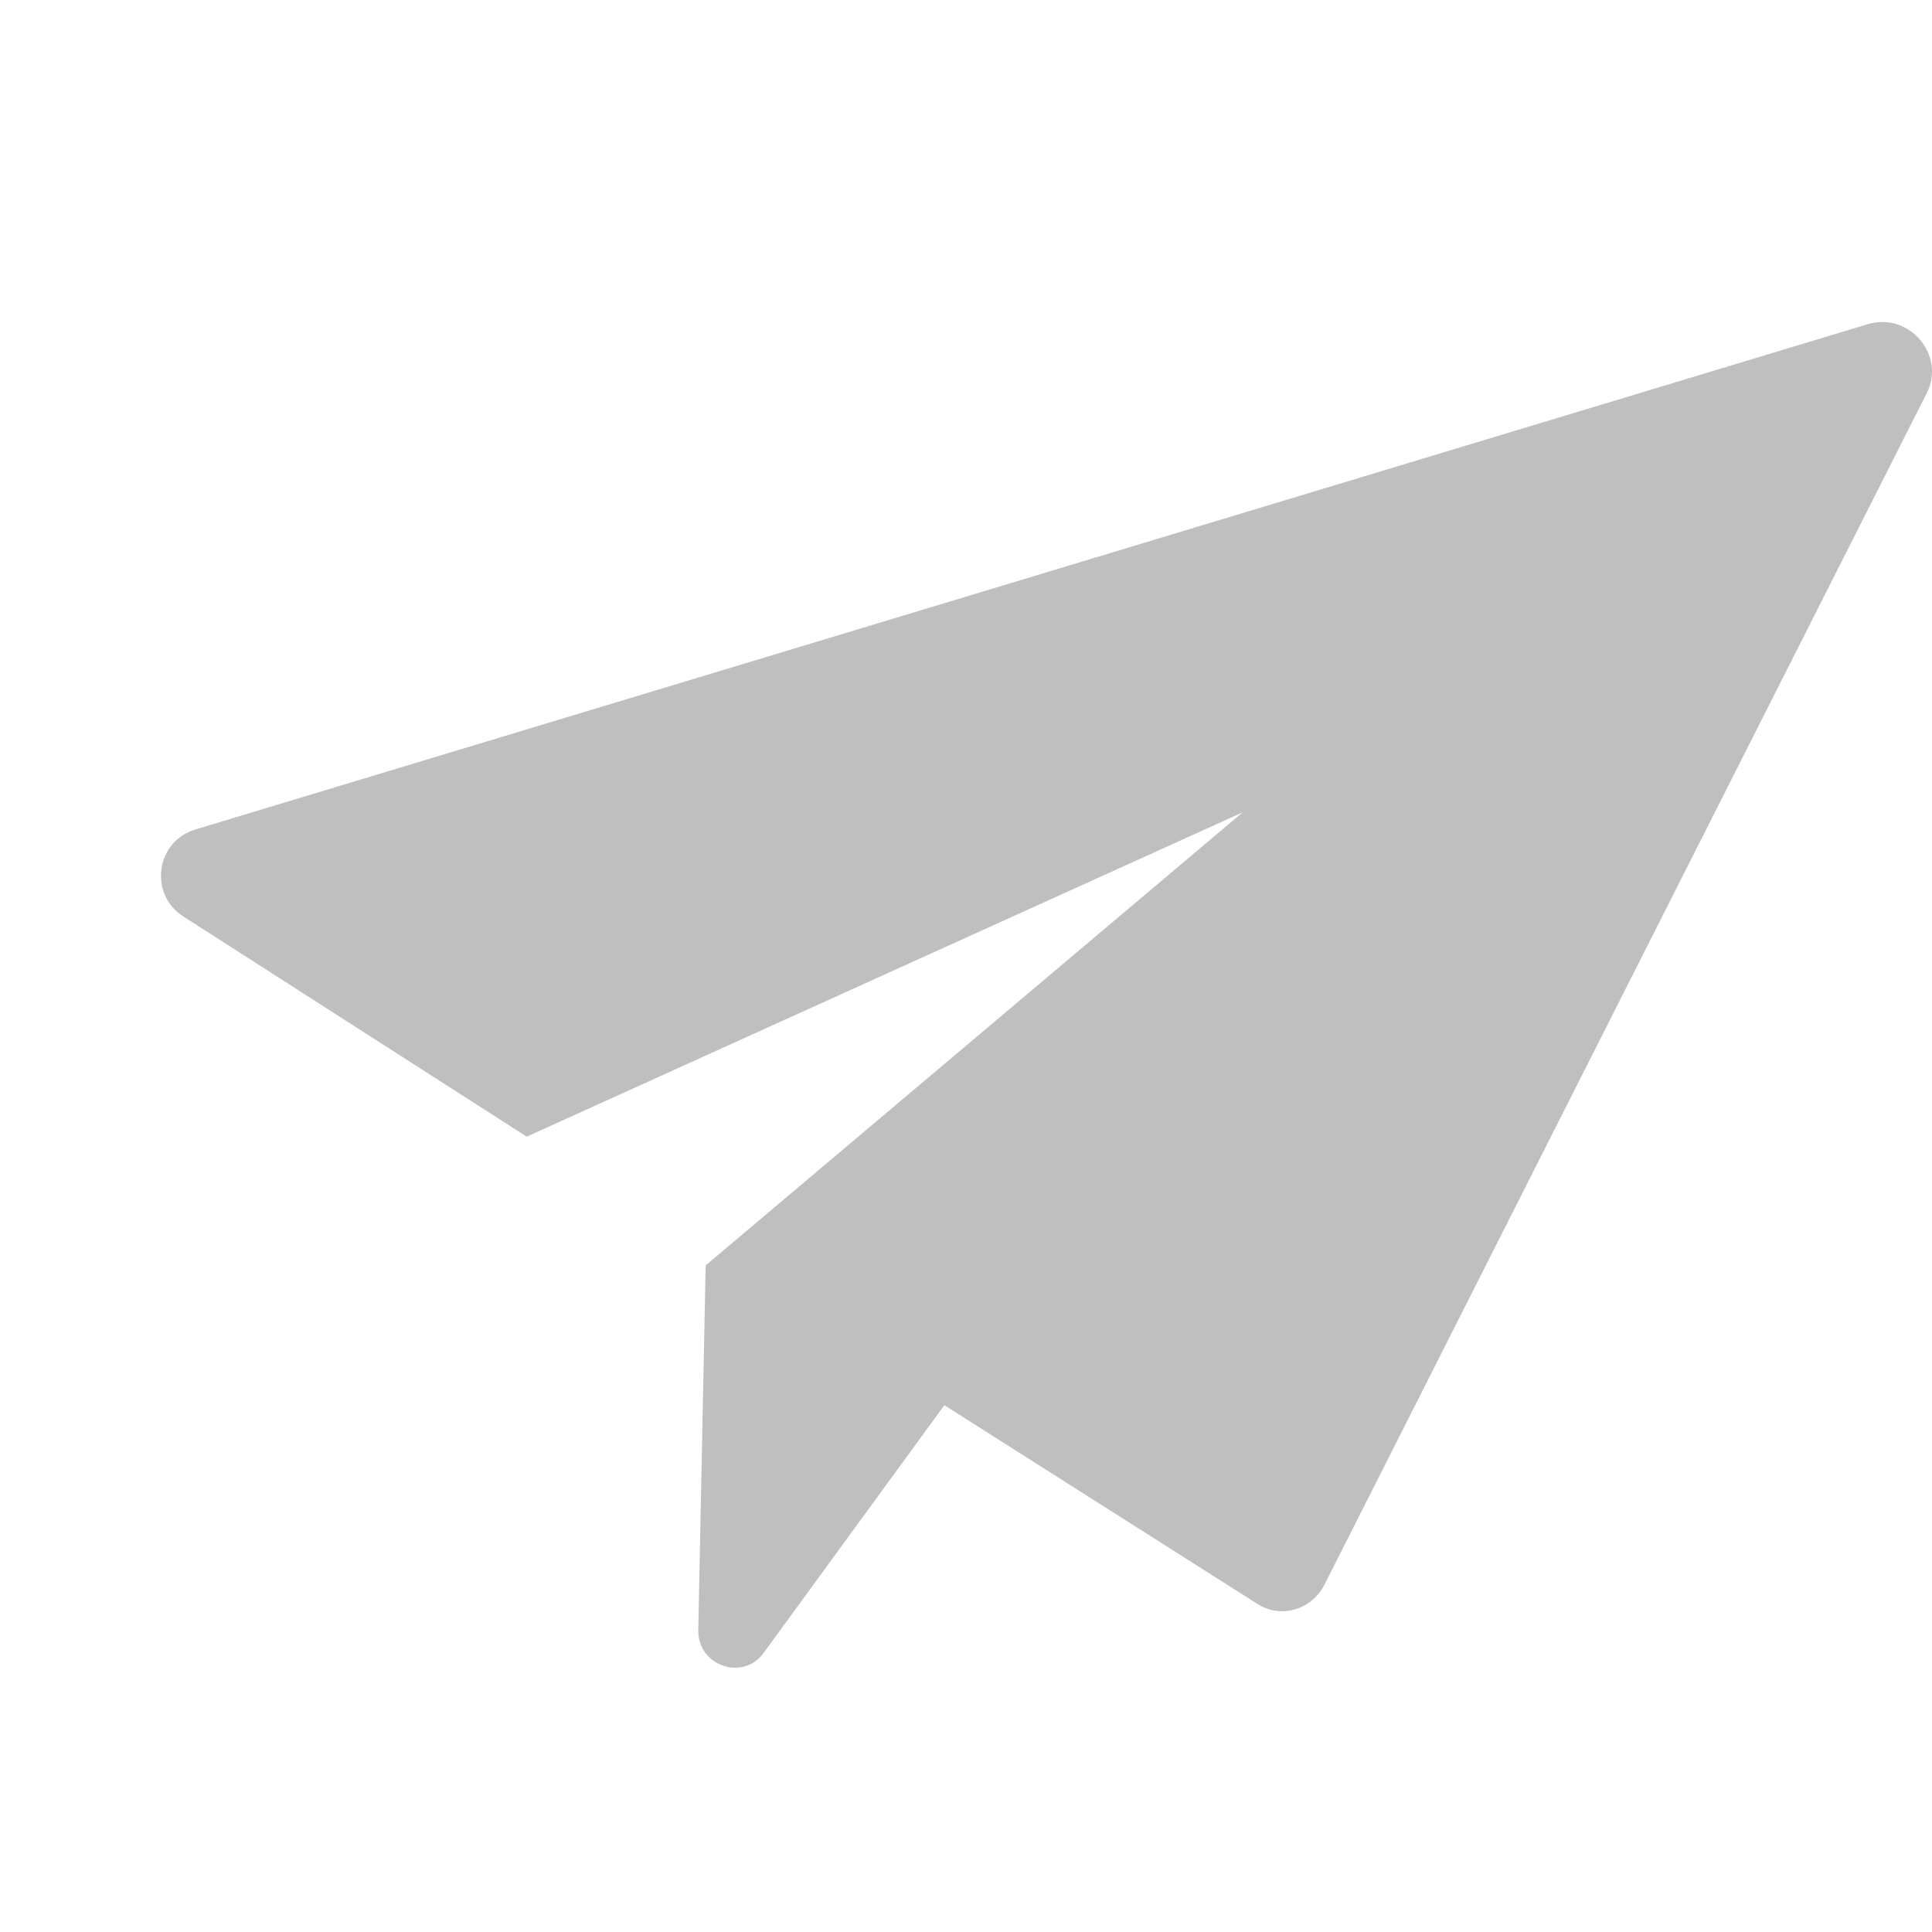 <svg width="24" height="24" viewBox="0 0 24 24" fill="none" xmlns="http://www.w3.org/2000/svg">
<path d="M23.937 4.879L16.456 19.679C16.294 20.003 15.9 20.119 15.599 19.911L11.731 17.456L9.484 20.536C9.23 20.883 8.674 20.698 8.674 20.258L8.766 15.719L15.437 10.091L6.543 14.12L2.281 11.387C1.841 11.11 1.934 10.438 2.444 10.299L23.219 4.022C23.728 3.884 24.168 4.416 23.937 4.879Z" fill="#BFBFBF"/>
</svg>
